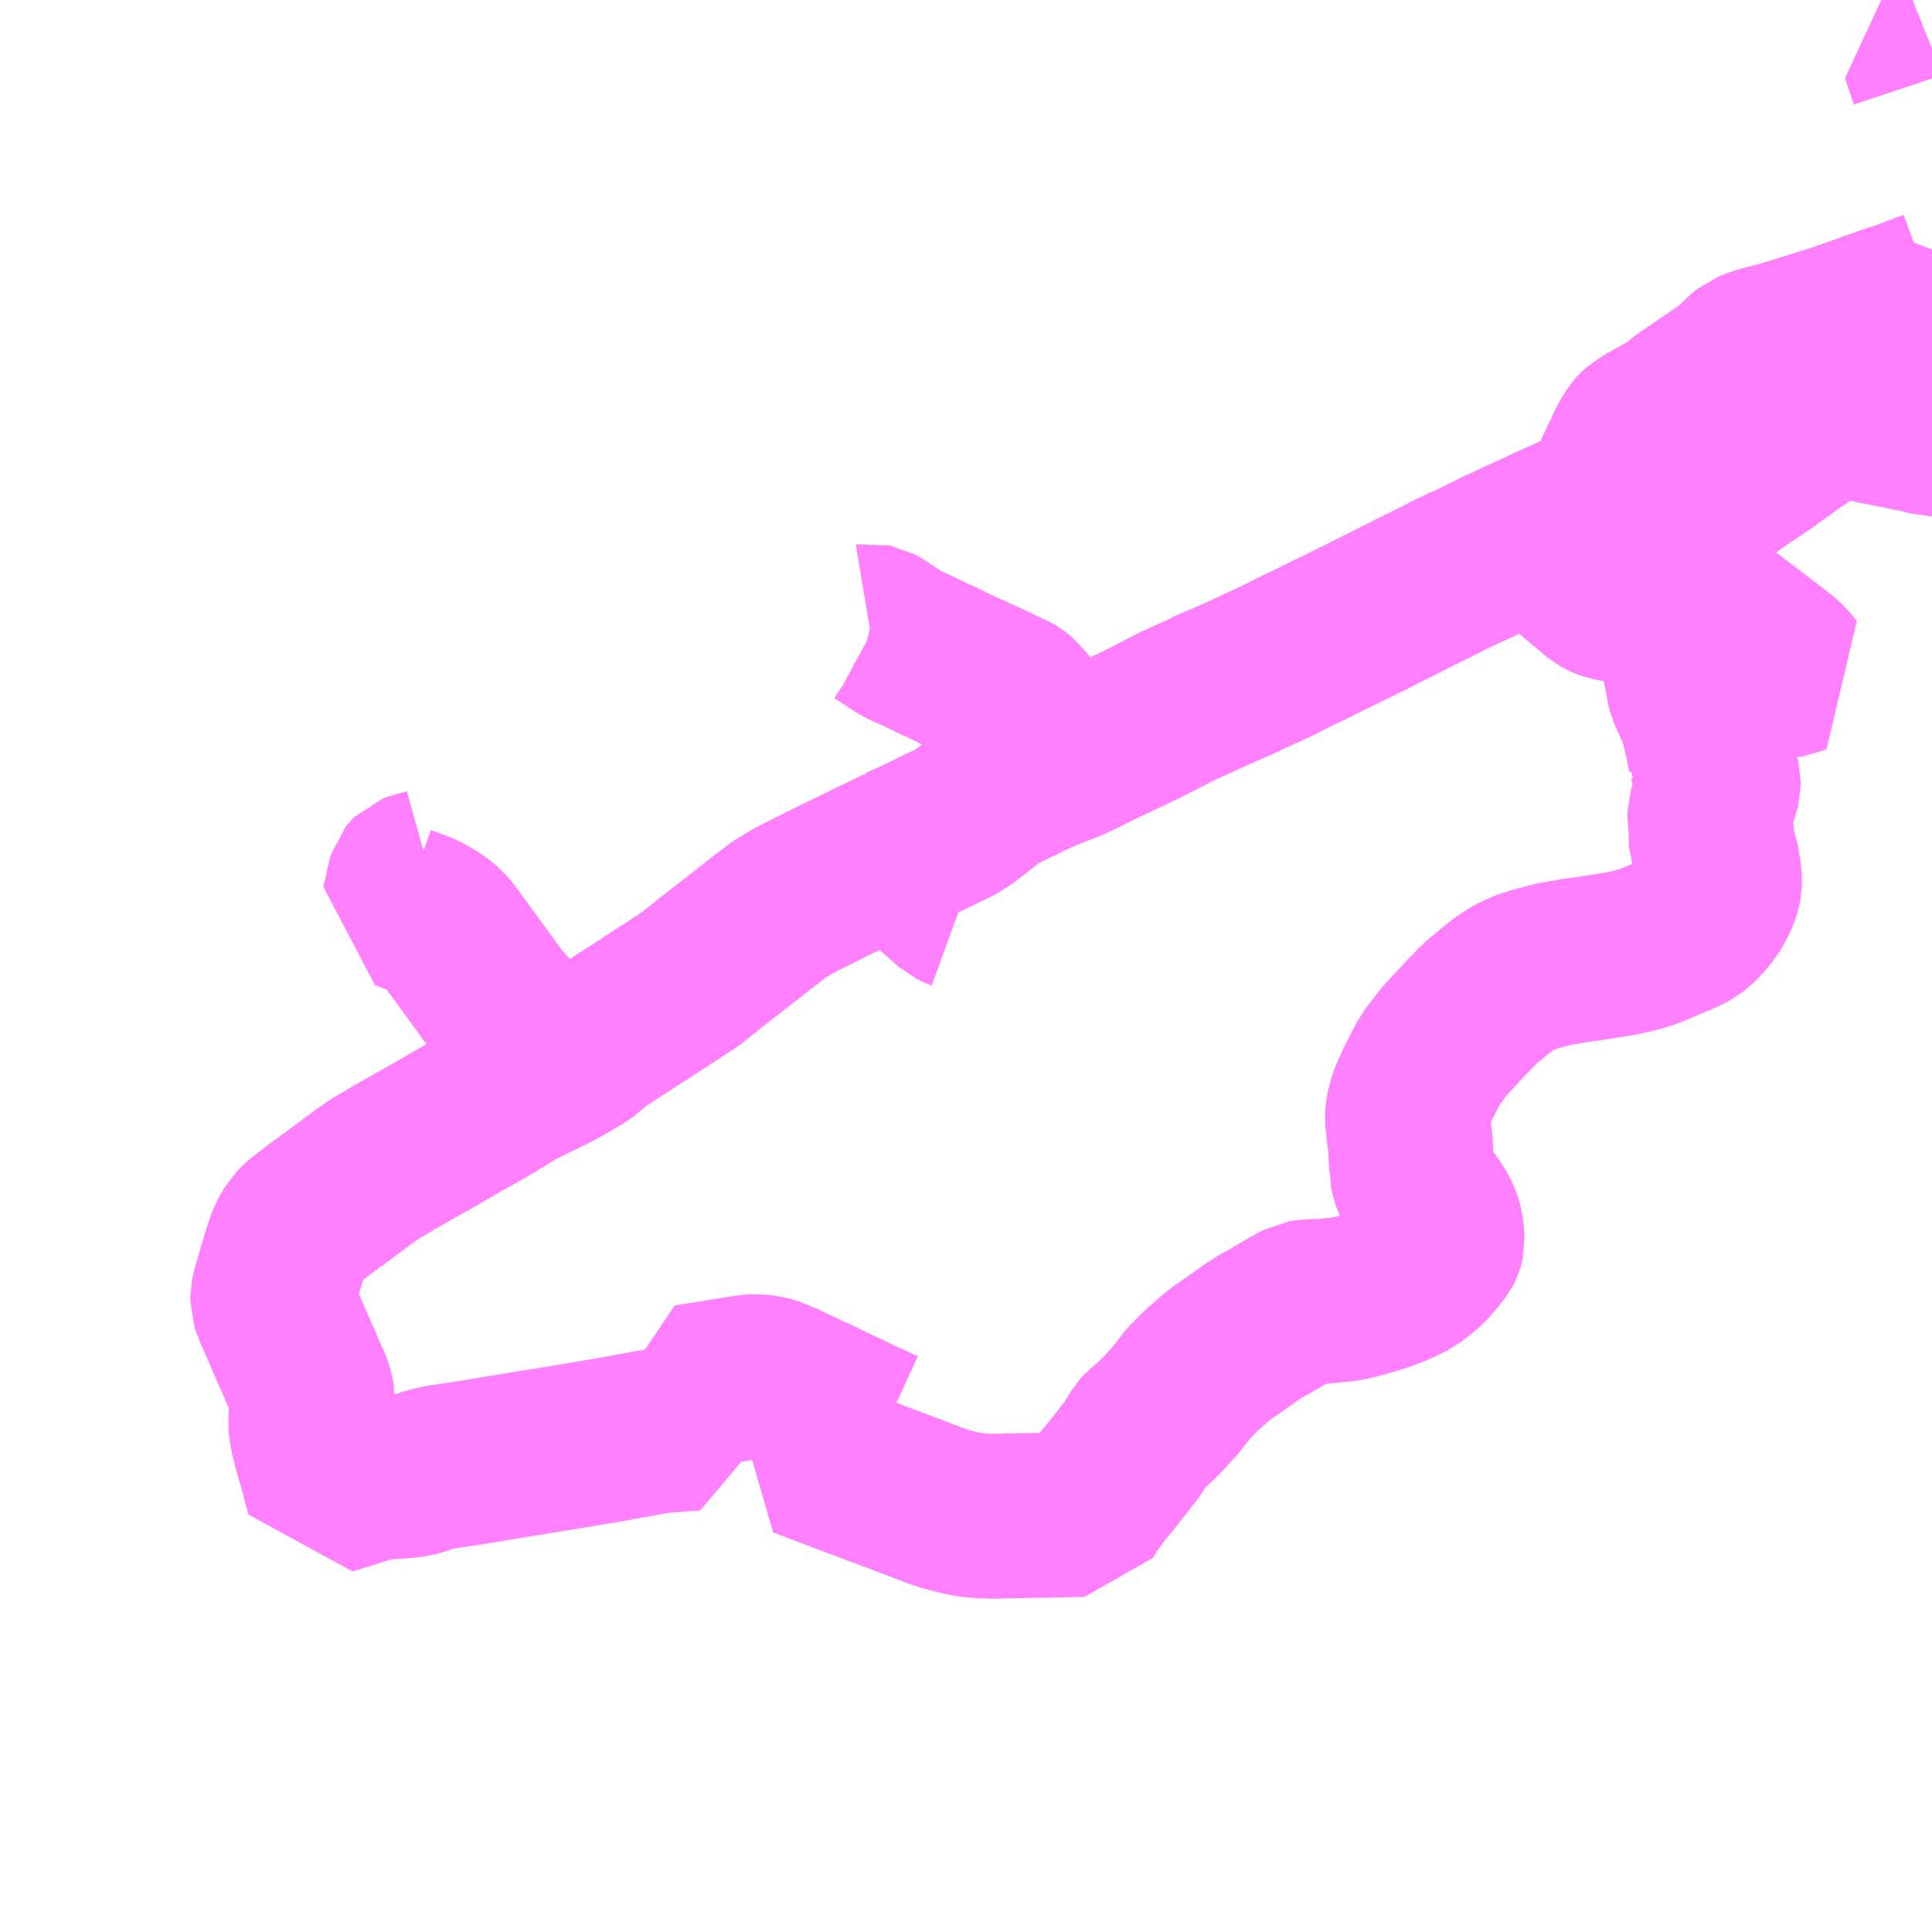 <?xml version="1.0" encoding="UTF-8"?>
<svg  xmlns="http://www.w3.org/2000/svg" xmlns:xlink="http://www.w3.org/1999/xlink" xmlns:go="http://purl.org/svgmap/profile" property="N07_001,N07_002,N07_003,N07_004,N07_005,N07_006,N07_007" viewBox="13886.719 -3788.086 8.789 8.789" go:dataArea="13886.71875 -3788.0859375 8.7890625 8.7890625" >
<globalCoordinateSystem srsName="http://purl.org/crs/84" transform="matrix(100.0,0.0,0.0,-100.0,0.0,0.0)" />
<defs>
 <g id="p0" >
  <circle cx="0.0" cy="0.0" r="3" stroke="green" stroke-width="0.75" vector-effect="non-scaling-stroke" />
 </g>
</defs>
<g fill="none" fill-rule="evenodd" stroke="#FF00FF" stroke-width="0.75" opacity="0.5" vector-effect="non-scaling-stroke" stroke-linejoin="bevel" >
<path content="1,新潟交通（株）,新潟駅前～大堀～信楽園病院線（大堀経由信楽園病院行）,13.0,12.0,12.0," xlink:title="1" d="M13895.508,-3786.652L13895.442,-3786.626L13895.402,-3786.61L13895.315,-3786.576L13895.305,-3786.532L13895.299,-3786.51L13895.289,-3786.487L13895.272,-3786.445L13895.257,-3786.414L13895.246,-3786.397L13895.236,-3786.379L13895.224,-3786.362L13895.208,-3786.345L13895.207,-3786.342L13895.188,-3786.322L13895.18,-3786.314L13895.145,-3786.279L13895.111,-3786.25L13895.164,-3786.206L13895.181,-3786.194L13895.203,-3786.179L13895.247,-3786.168L13895.28,-3786.162L13895.319,-3786.154L13895.346,-3786.149L13895.414,-3786.135L13895.421,-3786.134L13895.444,-3786.13L13895.453,-3786.127L13895.505,-3786.113L13895.508,-3786.113"/>
<path content="1,新潟交通（株）,新潟駅前～大堀～信楽園病院線（大堀経由新潟駅前行）,13.0,7.0,7.0," xlink:title="1" d="M13895.508,-3786.652L13895.442,-3786.626L13895.402,-3786.61L13895.315,-3786.576L13895.305,-3786.532L13895.299,-3786.51L13895.289,-3786.487L13895.272,-3786.445L13895.257,-3786.414L13895.246,-3786.397L13895.236,-3786.379L13895.224,-3786.362L13895.208,-3786.345L13895.207,-3786.342L13895.188,-3786.322L13895.18,-3786.314L13895.145,-3786.279L13895.111,-3786.25L13895.164,-3786.206L13895.181,-3786.194L13895.203,-3786.179L13895.247,-3786.168L13895.28,-3786.162L13895.319,-3786.154L13895.346,-3786.149L13895.414,-3786.135L13895.421,-3786.134L13895.444,-3786.13L13895.453,-3786.127L13895.505,-3786.113L13895.508,-3786.113"/>
<path content="1,新潟交通（株）,新潟駅前～大堀～内野営業所線（大堀経由内野営業所行）,30.0,23.0,23.0," xlink:title="1" d="M13895.326,-3786.69L13895.228,-3786.655L13895.104,-3786.611L13894.983,-3786.572L13894.784,-3786.511L13894.767,-3786.508L13894.758,-3786.506L13894.736,-3786.5L13894.714,-3786.493L13894.696,-3786.486L13894.674,-3786.477L13894.659,-3786.465L13894.611,-3786.418L13894.585,-3786.397L13894.56,-3786.379L13894.382,-3786.258L13894.347,-3786.229L13894.311,-3786.204L13894.294,-3786.195L13894.287,-3786.191L13894.256,-3786.174L13894.226,-3786.158L13894.181,-3786.129L13894.172,-3786.121L13894.165,-3786.113L13894.138,-3786.07L13894.109,-3786.006L13894.097,-3785.984L13894.088,-3785.964L13894.067,-3785.918L13894.053,-3785.888L13894.038,-3785.854L13894.033,-3785.847L13894.023,-3785.827L13894.011,-3785.813L13893.992,-3785.8L13893.982,-3785.791L13893.968,-3785.781L13893.951,-3785.771L13893.928,-3785.759L13893.882,-3785.737L13893.857,-3785.725L13893.806,-3785.702L13893.767,-3785.685L13893.729,-3785.666L13893.724,-3785.664L13893.656,-3785.633L13893.628,-3785.62L13893.617,-3785.615L13893.561,-3785.589L13893.54,-3785.58L13893.515,-3785.567L13893.455,-3785.537L13893.435,-3785.527L13893.398,-3785.51L13893.39,-3785.507L13893.35,-3785.487L13893.326,-3785.477L13893.282,-3785.454L13893.226,-3785.426L13893.123,-3785.375L13893.058,-3785.342L13892.954,-3785.29L13892.921,-3785.273L13892.894,-3785.26L13892.865,-3785.246L13892.828,-3785.227L13892.768,-3785.198L13892.745,-3785.187L13892.729,-3785.179L13892.694,-3785.161L13892.636,-3785.134L13892.58,-3785.106L13892.533,-3785.082L13892.409,-3785.025L13892.37,-3785.006L13892.318,-3784.983L13892.295,-3784.973L13892.239,-3784.95L13892.182,-3784.922L13892.125,-3784.896L13892.067,-3784.87L13892.029,-3784.85L13891.991,-3784.83L13891.959,-3784.814L13891.924,-3784.796L13891.887,-3784.778L13891.747,-3784.712L13891.679,-3784.679L13891.666,-3784.672L13891.635,-3784.657L13891.593,-3784.637L13891.572,-3784.628L13891.543,-3784.617L13891.47,-3784.588L13891.413,-3784.563L13891.35,-3784.532L13891.26,-3784.488L13891.246,-3784.48L13891.233,-3784.472L13891.21,-3784.454L13891.165,-3784.418L13891.102,-3784.37L13891.091,-3784.362L13891.089,-3784.361L13891.069,-3784.349L13891.044,-3784.336L13890.987,-3784.309L13890.907,-3784.27L13890.816,-3784.228L13890.824,-3784.221L13890.833,-3784.205L13890.855,-3784.154L13890.864,-3784.144L13890.906,-3784.103L13890.934,-3784.078L13890.979,-3784.038L13891.056,-3783.97L13891.074,-3783.961L13891.085,-3783.957"/>
<path content="1,新潟交通（株）,新潟駅前～大堀～内野営業所線（大堀経由内野営業所行）,30.0,23.0,23.0," xlink:title="1" d="M13895.326,-3786.69L13895.328,-3786.715"/>
<path content="1,新潟交通（株）,新潟駅前～大堀～内野営業所線（大堀経由内野営業所行）,30.0,23.0,23.0," xlink:title="1" d="M13895.508,-3786.652L13895.442,-3786.626L13895.402,-3786.61L13895.396,-3786.617L13895.347,-3786.697L13895.326,-3786.69"/>
<path content="1,新潟交通（株）,新潟駅前～大堀～内野営業所線（大堀経由新潟駅前行）,27.0,28.0,28.0," xlink:title="1" d="M13895.326,-3786.69L13895.228,-3786.655L13895.104,-3786.611L13894.983,-3786.572L13894.784,-3786.511L13894.767,-3786.508L13894.758,-3786.506L13894.736,-3786.5L13894.714,-3786.493L13894.696,-3786.486L13894.674,-3786.477L13894.659,-3786.465L13894.611,-3786.418L13894.585,-3786.397L13894.56,-3786.379L13894.382,-3786.258L13894.347,-3786.229L13894.311,-3786.204L13894.294,-3786.195L13894.287,-3786.191L13894.256,-3786.174L13894.226,-3786.158L13894.181,-3786.129L13894.172,-3786.121L13894.165,-3786.113L13894.138,-3786.07L13894.109,-3786.006L13894.097,-3785.984L13894.088,-3785.964L13894.067,-3785.918L13894.053,-3785.888L13894.038,-3785.854L13894.033,-3785.847L13894.023,-3785.827L13894.011,-3785.813L13893.992,-3785.8L13893.982,-3785.791L13893.968,-3785.781L13893.951,-3785.771L13893.928,-3785.759L13893.882,-3785.737L13893.857,-3785.725L13893.806,-3785.702L13893.767,-3785.685L13893.729,-3785.666L13893.724,-3785.664L13893.656,-3785.633L13893.628,-3785.62L13893.617,-3785.615L13893.561,-3785.589L13893.54,-3785.58L13893.515,-3785.567L13893.455,-3785.537L13893.435,-3785.527L13893.398,-3785.51L13893.39,-3785.507L13893.35,-3785.487L13893.326,-3785.477L13893.282,-3785.454L13893.226,-3785.426L13893.123,-3785.375L13893.058,-3785.342L13892.954,-3785.29L13892.921,-3785.273L13892.894,-3785.26L13892.865,-3785.246L13892.828,-3785.227L13892.768,-3785.198L13892.745,-3785.187L13892.729,-3785.179L13892.694,-3785.161L13892.636,-3785.134L13892.58,-3785.106L13892.533,-3785.082L13892.409,-3785.025L13892.37,-3785.006L13892.318,-3784.983L13892.295,-3784.973L13892.239,-3784.95L13892.182,-3784.922L13892.125,-3784.896L13892.067,-3784.87L13892.029,-3784.85L13891.991,-3784.83L13891.959,-3784.814L13891.924,-3784.796L13891.887,-3784.778L13891.747,-3784.712L13891.679,-3784.679L13891.666,-3784.672L13891.635,-3784.657L13891.593,-3784.637L13891.572,-3784.628L13891.543,-3784.617L13891.47,-3784.588L13891.413,-3784.563L13891.35,-3784.532L13891.26,-3784.488L13891.246,-3784.48L13891.233,-3784.472L13891.21,-3784.454L13891.165,-3784.418L13891.102,-3784.37L13891.091,-3784.362L13891.089,-3784.361L13891.069,-3784.349L13891.044,-3784.336L13890.987,-3784.309L13890.907,-3784.27L13890.816,-3784.228L13890.824,-3784.221L13890.833,-3784.205L13890.855,-3784.154L13890.864,-3784.144L13890.906,-3784.103L13890.934,-3784.078L13890.979,-3784.038L13891.056,-3783.97L13891.074,-3783.961L13891.085,-3783.957"/>
<path content="1,新潟交通（株）,新潟駅前～大堀～内野営業所線（大堀経由新潟駅前行）,27.0,28.0,28.0," xlink:title="1" d="M13895.326,-3786.69L13895.328,-3786.715"/>
<path content="1,新潟交通（株）,新潟駅前～大堀～内野営業所線（大堀経由新潟駅前行）,27.0,28.0,28.0," xlink:title="1" d="M13895.508,-3786.652L13895.442,-3786.626L13895.402,-3786.61L13895.396,-3786.617L13895.347,-3786.697L13895.326,-3786.69"/>
<path content="1,新潟交通（株）,新潟駅前～大堀～文理高校前～内野営業所線（大堀・槙尾経由内野営業所行）,6.0,6.0,6.0," xlink:title="1" d="M13895.508,-3786.652L13895.442,-3786.626L13895.402,-3786.61L13895.315,-3786.576L13895.305,-3786.532L13895.299,-3786.51L13895.289,-3786.487L13895.272,-3786.445L13895.257,-3786.414L13895.246,-3786.397L13895.236,-3786.379L13895.224,-3786.362L13895.208,-3786.345L13895.207,-3786.342L13895.188,-3786.322L13895.18,-3786.314L13895.145,-3786.279L13895.111,-3786.25L13895.096,-3786.238L13895.053,-3786.208L13894.961,-3786.144L13894.939,-3786.129L13894.92,-3786.115L13894.861,-3786.075L13894.832,-3786.053L13894.771,-3786.01L13894.763,-3786.003L13894.75,-3785.994L13894.667,-3785.938L13894.662,-3785.935L13894.655,-3785.93L13894.631,-3785.914L13894.561,-3785.865L13894.521,-3785.837L13894.459,-3785.795L13894.434,-3785.777L13894.401,-3785.749L13894.382,-3785.732L13894.367,-3785.716L13894.36,-3785.707L13894.341,-3785.682L13894.296,-3785.62L13894.281,-3785.593L13894.267,-3785.569L13894.239,-3785.511L13894.225,-3785.481L13894.21,-3785.451L13894.203,-3785.438L13894.201,-3785.43L13894.161,-3785.355L13894.156,-3785.343L13894.135,-3785.346L13894.086,-3785.355L13894.078,-3785.357L13894.041,-3785.365L13894.029,-3785.369L13894.015,-3785.375L13894,-3785.383L13893.995,-3785.387L13893.932,-3785.44L13893.9,-3785.466L13893.872,-3785.491L13893.826,-3785.529L13893.813,-3785.543L13893.799,-3785.571L13893.796,-3785.578L13893.789,-3785.597L13893.789,-3785.601L13893.767,-3785.685L13893.729,-3785.666L13893.724,-3785.664L13893.656,-3785.633L13893.628,-3785.62L13893.617,-3785.615L13893.561,-3785.589L13893.54,-3785.58L13893.515,-3785.567L13893.455,-3785.537L13893.435,-3785.527L13893.398,-3785.51L13893.39,-3785.507L13893.35,-3785.487L13893.326,-3785.477L13893.282,-3785.454L13893.226,-3785.426L13893.123,-3785.375L13893.058,-3785.342L13892.954,-3785.29L13892.921,-3785.273L13892.894,-3785.26L13892.865,-3785.246L13892.828,-3785.227L13892.768,-3785.198L13892.745,-3785.187L13892.729,-3785.179L13892.694,-3785.161L13892.636,-3785.134L13892.58,-3785.106L13892.533,-3785.082L13892.409,-3785.025L13892.37,-3785.006L13892.318,-3784.983L13892.295,-3784.973L13892.239,-3784.95L13892.182,-3784.922L13892.125,-3784.896L13892.067,-3784.87L13892.029,-3784.85L13891.991,-3784.83L13891.959,-3784.814L13891.924,-3784.796L13891.887,-3784.778L13891.747,-3784.712L13891.679,-3784.679L13891.666,-3784.672L13891.635,-3784.657L13891.593,-3784.637L13891.572,-3784.628L13891.543,-3784.617L13891.47,-3784.588L13891.413,-3784.563L13891.35,-3784.532L13891.26,-3784.488L13891.246,-3784.48L13891.233,-3784.472L13891.21,-3784.454L13891.165,-3784.418L13891.102,-3784.37L13891.091,-3784.362L13891.089,-3784.361L13891.069,-3784.349L13891.044,-3784.336L13890.987,-3784.309L13890.907,-3784.27L13890.816,-3784.228L13890.824,-3784.221L13890.833,-3784.205L13890.855,-3784.154L13890.864,-3784.144L13890.906,-3784.103L13890.934,-3784.078L13890.979,-3784.038L13891.056,-3783.97L13891.074,-3783.961L13891.085,-3783.957"/>
<path content="1,新潟交通（株）,新潟駅前～大堀～文理高校前～内野営業所線（槙尾・大堀経由新潟駅前行）,10.0,6.0,6.0," xlink:title="1" d="M13895.508,-3786.652L13895.442,-3786.626L13895.402,-3786.61L13895.315,-3786.576L13895.305,-3786.532L13895.299,-3786.51L13895.289,-3786.487L13895.272,-3786.445L13895.257,-3786.414L13895.246,-3786.397L13895.236,-3786.379L13895.224,-3786.362L13895.208,-3786.345L13895.207,-3786.342L13895.188,-3786.322L13895.18,-3786.314L13895.145,-3786.279L13895.111,-3786.25L13895.096,-3786.238L13895.053,-3786.208L13894.961,-3786.144L13894.939,-3786.129L13894.92,-3786.115L13894.861,-3786.075L13894.832,-3786.053L13894.771,-3786.01L13894.763,-3786.003L13894.75,-3785.994L13894.667,-3785.938L13894.662,-3785.935L13894.655,-3785.93L13894.631,-3785.914L13894.561,-3785.865L13894.521,-3785.837L13894.459,-3785.795L13894.434,-3785.777L13894.401,-3785.749L13894.382,-3785.732L13894.367,-3785.716L13894.36,-3785.707L13894.341,-3785.682L13894.296,-3785.62L13894.281,-3785.593L13894.267,-3785.569L13894.239,-3785.511L13894.225,-3785.481L13894.21,-3785.451L13894.203,-3785.438L13894.201,-3785.43L13894.161,-3785.355L13894.156,-3785.343L13894.135,-3785.346L13894.086,-3785.355L13894.078,-3785.357L13894.041,-3785.365L13894.029,-3785.369L13894.015,-3785.375L13894,-3785.383L13893.995,-3785.387L13893.932,-3785.44L13893.9,-3785.466L13893.872,-3785.491L13893.826,-3785.529L13893.813,-3785.543L13893.799,-3785.571L13893.796,-3785.578L13893.789,-3785.597L13893.789,-3785.601L13893.767,-3785.685L13893.729,-3785.666L13893.724,-3785.664L13893.656,-3785.633L13893.628,-3785.62L13893.617,-3785.615L13893.561,-3785.589L13893.54,-3785.58L13893.515,-3785.567L13893.455,-3785.537L13893.435,-3785.527L13893.398,-3785.51L13893.39,-3785.507L13893.35,-3785.487L13893.326,-3785.477L13893.282,-3785.454L13893.226,-3785.426L13893.123,-3785.375L13893.058,-3785.342L13892.954,-3785.29L13892.921,-3785.273L13892.894,-3785.26L13892.865,-3785.246L13892.828,-3785.227L13892.768,-3785.198L13892.745,-3785.187L13892.729,-3785.179L13892.694,-3785.161L13892.636,-3785.134L13892.58,-3785.106L13892.533,-3785.082L13892.409,-3785.025L13892.37,-3785.006L13892.318,-3784.983L13892.295,-3784.973L13892.239,-3784.95L13892.182,-3784.922L13892.125,-3784.896L13892.067,-3784.87L13892.029,-3784.85L13891.991,-3784.83L13891.959,-3784.814L13891.924,-3784.796L13891.887,-3784.778L13891.747,-3784.712L13891.679,-3784.679L13891.666,-3784.672L13891.635,-3784.657L13891.593,-3784.637L13891.572,-3784.628L13891.543,-3784.617L13891.47,-3784.588L13891.413,-3784.563L13891.35,-3784.532L13891.26,-3784.488L13891.246,-3784.48L13891.233,-3784.472L13891.21,-3784.454L13891.165,-3784.418L13891.102,-3784.37L13891.091,-3784.362L13891.089,-3784.361L13891.069,-3784.349L13891.044,-3784.336L13890.987,-3784.309L13890.907,-3784.27L13890.816,-3784.228L13890.824,-3784.221L13890.833,-3784.205L13890.855,-3784.154L13890.864,-3784.144L13890.906,-3784.103L13890.934,-3784.078L13890.979,-3784.038L13891.056,-3783.97L13891.074,-3783.961L13891.085,-3783.957"/>
<path content="1,新潟交通（株）,美咲合同庁舎～大堀～内野営業所線（大堀経由内野営業所行）,2.0,0.0,0.0," xlink:title="1" d="M13891.085,-3783.957L13891.074,-3783.961L13891.056,-3783.97L13890.979,-3784.038L13890.934,-3784.078L13890.906,-3784.103L13890.864,-3784.144L13890.855,-3784.154L13890.833,-3784.205L13890.824,-3784.221L13890.816,-3784.228L13890.907,-3784.27L13890.987,-3784.309L13891.044,-3784.336L13891.069,-3784.349L13891.089,-3784.361L13891.091,-3784.362L13891.102,-3784.37L13891.165,-3784.418L13891.21,-3784.454L13891.233,-3784.472L13891.246,-3784.48L13891.26,-3784.488L13891.35,-3784.532L13891.413,-3784.563L13891.47,-3784.588L13891.543,-3784.617L13891.572,-3784.628L13891.593,-3784.637L13891.635,-3784.657L13891.666,-3784.672L13891.679,-3784.679L13891.747,-3784.712L13891.887,-3784.778L13891.924,-3784.796L13891.959,-3784.814L13891.991,-3784.83L13892.029,-3784.85L13892.067,-3784.87L13892.125,-3784.896L13892.182,-3784.922L13892.239,-3784.95L13892.295,-3784.973L13892.318,-3784.983L13892.37,-3785.006L13892.409,-3785.025L13892.533,-3785.082L13892.58,-3785.106L13892.636,-3785.134L13892.694,-3785.161L13892.729,-3785.179L13892.745,-3785.187L13892.768,-3785.198L13892.828,-3785.227L13892.865,-3785.246L13892.894,-3785.26L13892.921,-3785.273L13892.954,-3785.29L13893.058,-3785.342L13893.123,-3785.375L13893.226,-3785.426L13893.282,-3785.454L13893.326,-3785.477L13893.35,-3785.487L13893.39,-3785.507L13893.398,-3785.51L13893.435,-3785.527L13893.455,-3785.537L13893.515,-3785.567L13893.54,-3785.58L13893.561,-3785.589L13893.617,-3785.615L13893.628,-3785.62L13893.656,-3785.633L13893.724,-3785.664L13893.729,-3785.666L13893.767,-3785.685L13893.806,-3785.702L13893.857,-3785.725L13893.882,-3785.737L13893.928,-3785.759L13893.951,-3785.771L13893.968,-3785.781L13893.982,-3785.791L13893.992,-3785.8L13894.011,-3785.813L13894.023,-3785.827L13894.033,-3785.847L13894.038,-3785.854L13894.053,-3785.888L13894.067,-3785.918L13894.088,-3785.964L13894.097,-3785.984L13894.109,-3786.006L13894.138,-3786.07L13894.165,-3786.113L13894.172,-3786.121L13894.181,-3786.129L13894.226,-3786.158L13894.256,-3786.174L13894.287,-3786.191L13894.294,-3786.195L13894.311,-3786.204L13894.347,-3786.229L13894.382,-3786.258L13894.56,-3786.379L13894.585,-3786.397L13894.611,-3786.418L13894.659,-3786.465L13894.674,-3786.477L13894.696,-3786.486L13894.714,-3786.493L13894.736,-3786.5L13894.758,-3786.506L13894.767,-3786.508L13894.784,-3786.511L13894.983,-3786.572L13895.104,-3786.611L13895.228,-3786.655L13895.326,-3786.69"/>
<path content="1,新潟交通（株）,美咲合同庁舎～大堀～内野営業所線（大堀経由内野営業所行）,2.0,0.0,0.0," xlink:title="1" d="M13895.326,-3786.69L13895.347,-3786.697L13895.396,-3786.617L13895.402,-3786.61L13895.442,-3786.626L13895.508,-3786.652"/>
<path content="1,新潟交通（株）,美咲合同庁舎～大堀～内野営業所線（大堀経由内野営業所行）,2.0,0.0,0.0," xlink:title="1" d="M13895.328,-3786.715L13895.326,-3786.69"/>
<path content="1,新潟交通（株）,美咲合同庁舎～大堀～内野営業所線（大堀経由美咲合同庁舎行）,2.0,0.0,0.0," xlink:title="1" d="M13891.085,-3783.957L13891.074,-3783.961L13891.056,-3783.97L13890.979,-3784.038L13890.934,-3784.078L13890.906,-3784.103L13890.864,-3784.144L13890.855,-3784.154L13890.833,-3784.205L13890.824,-3784.221L13890.816,-3784.228L13890.907,-3784.27L13890.987,-3784.309L13891.044,-3784.336L13891.069,-3784.349L13891.089,-3784.361L13891.091,-3784.362L13891.102,-3784.37L13891.165,-3784.418L13891.21,-3784.454L13891.233,-3784.472L13891.246,-3784.48L13891.26,-3784.488L13891.35,-3784.532L13891.413,-3784.563L13891.47,-3784.588L13891.543,-3784.617L13891.572,-3784.628L13891.593,-3784.637L13891.635,-3784.657L13891.666,-3784.672L13891.679,-3784.679L13891.747,-3784.712L13891.887,-3784.778L13891.924,-3784.796L13891.959,-3784.814L13891.991,-3784.83L13892.029,-3784.85L13892.067,-3784.87L13892.125,-3784.896L13892.182,-3784.922L13892.239,-3784.95L13892.295,-3784.973L13892.318,-3784.983L13892.37,-3785.006L13892.409,-3785.025L13892.533,-3785.082L13892.58,-3785.106L13892.636,-3785.134L13892.694,-3785.161L13892.729,-3785.179L13892.745,-3785.187L13892.768,-3785.198L13892.828,-3785.227L13892.865,-3785.246L13892.894,-3785.26L13892.921,-3785.273L13892.954,-3785.29L13893.058,-3785.342L13893.123,-3785.375L13893.226,-3785.426L13893.282,-3785.454L13893.326,-3785.477L13893.35,-3785.487L13893.39,-3785.507L13893.398,-3785.51L13893.435,-3785.527L13893.455,-3785.537L13893.515,-3785.567L13893.54,-3785.58L13893.561,-3785.589L13893.617,-3785.615L13893.628,-3785.62L13893.656,-3785.633L13893.724,-3785.664L13893.729,-3785.666L13893.767,-3785.685L13893.806,-3785.702L13893.857,-3785.725L13893.882,-3785.737L13893.928,-3785.759L13893.951,-3785.771L13893.968,-3785.781L13893.982,-3785.791L13893.992,-3785.8L13894.011,-3785.813L13894.023,-3785.827L13894.033,-3785.847L13894.038,-3785.854L13894.053,-3785.888L13894.067,-3785.918L13894.088,-3785.964L13894.097,-3785.984L13894.109,-3786.006L13894.138,-3786.07L13894.165,-3786.113L13894.172,-3786.121L13894.181,-3786.129L13894.226,-3786.158L13894.256,-3786.174L13894.287,-3786.191L13894.294,-3786.195L13894.311,-3786.204L13894.347,-3786.229L13894.382,-3786.258L13894.56,-3786.379L13894.585,-3786.397L13894.611,-3786.418L13894.659,-3786.465L13894.674,-3786.477L13894.696,-3786.486L13894.714,-3786.493L13894.736,-3786.5L13894.758,-3786.506L13894.767,-3786.508L13894.784,-3786.511L13894.983,-3786.572L13895.104,-3786.611L13895.228,-3786.655L13895.326,-3786.69"/>
<path content="1,新潟交通（株）,美咲合同庁舎～大堀～内野営業所線（大堀経由美咲合同庁舎行）,2.0,0.0,0.0," xlink:title="1" d="M13895.326,-3786.69L13895.347,-3786.697L13895.396,-3786.617L13895.402,-3786.61L13895.442,-3786.626L13895.508,-3786.652"/>
<path content="1,新潟交通（株）,美咲合同庁舎～大堀～内野営業所線（大堀経由美咲合同庁舎行）,2.0,0.0,0.0," xlink:title="1" d="M13895.328,-3786.715L13895.326,-3786.69"/>
<path content="3,新潟市西区,コミュニティ佐潟バス,5.0,0.0,0.0," xlink:title="3" d="M13889.237,-3783.226L13889.227,-3783.22L13889.071,-3783.144L13888.918,-3783.051L13888.816,-3782.994L13888.671,-3782.91L13888.583,-3782.861L13888.544,-3782.838L13888.536,-3782.834L13888.499,-3782.813L13888.484,-3782.803L13888.425,-3782.769L13888.381,-3782.738L13888.182,-3782.591L13888.166,-3782.579L13888.097,-3782.527L13888.08,-3782.511L13888.065,-3782.496L13888.052,-3782.474L13888.039,-3782.449L13888.029,-3782.425L13888.024,-3782.409L13888.015,-3782.382L13887.967,-3782.222L13887.96,-3782.186L13887.96,-3782.182L13887.96,-3782.167L13887.969,-3782.139L13887.977,-3782.122L13887.984,-3782.104L13887.991,-3782.089L13888.004,-3782.059L13888.008,-3782.05L13888.017,-3782.029L13888.033,-3781.991L13888.079,-3781.887L13888.11,-3781.815L13888.124,-3781.786L13888.136,-3781.75L13888.14,-3781.727L13888.139,-3781.707L13888.132,-3781.616L13888.134,-3781.592L13888.142,-3781.549L13888.146,-3781.534L13888.155,-3781.498L13888.188,-3781.383L13888.197,-3781.346L13888.211,-3781.295L13888.409,-3781.357L13888.44,-3781.363L13888.456,-3781.366L13888.518,-3781.369L13888.558,-3781.372L13888.576,-3781.374L13888.599,-3781.377L13888.633,-3781.386L13888.662,-3781.397L13888.698,-3781.406L13888.723,-3781.412L13888.823,-3781.426L13888.974,-3781.451L13889.114,-3781.474L13889.226,-3781.492L13889.473,-3781.533L13889.501,-3781.538L13889.699,-3781.574L13889.723,-3781.577L13889.83,-3781.586L13889.865,-3781.588L13889.887,-3781.589L13889.881,-3781.637L13889.857,-3781.734L13889.847,-3781.777L13889.923,-3781.789L13889.987,-3781.799L13890.122,-3781.821L13890.146,-3781.823L13890.179,-3781.822L13890.2,-3781.82L13890.243,-3781.807L13890.264,-3781.797L13890.274,-3781.794L13890.322,-3781.771L13890.368,-3781.749L13890.376,-3781.745L13890.404,-3781.732L13890.426,-3781.723L13890.526,-3781.674L13890.65,-3781.615L13890.737,-3781.575"/>
<path content="3,新潟市西区,コミュニティ佐潟バス,5.0,0.0,0.0," xlink:title="3" d="M13889.237,-3783.226L13889.141,-3783.346L13889.113,-3783.381L13889.095,-3783.404L13889.084,-3783.416L13888.989,-3783.521L13888.963,-3783.556L13888.953,-3783.569L13888.909,-3783.63L13888.763,-3783.83L13888.753,-3783.843L13888.728,-3783.868L13888.699,-3783.89L13888.654,-3783.917L13888.633,-3783.927L13888.588,-3783.944L13888.552,-3783.957L13888.57,-3784.025L13888.577,-3784.068L13888.579,-3784.074L13888.584,-3784.091L13888.588,-3784.096L13888.596,-3784.104L13888.609,-3784.109L13888.646,-3784.118L13888.671,-3784.125L13888.686,-3784.132"/>
<path content="3,新潟市西区,コミュニティ佐潟バス,5.0,0.0,0.0," xlink:title="3" d="M13891.085,-3783.957L13891.056,-3783.97L13890.979,-3784.038L13890.934,-3784.078L13890.906,-3784.103L13890.864,-3784.144L13890.855,-3784.154L13890.833,-3784.205L13890.824,-3784.221L13890.816,-3784.228"/>
<path content="3,新潟市西区,コミュニティ佐潟バス,5.0,0.0,0.0," xlink:title="3" d="M13890.816,-3784.228L13890.524,-3784.086L13890.404,-3784.026L13890.369,-3784.009L13890.335,-3783.991L13890.293,-3783.967L13890.26,-3783.946L13890.164,-3783.872L13890.129,-3783.844L13889.95,-3783.705L13889.923,-3783.683L13889.856,-3783.63L13889.853,-3783.628L13889.719,-3783.541L13889.618,-3783.475L13889.538,-3783.424L13889.437,-3783.358L13889.398,-3783.325L13889.364,-3783.298L13889.271,-3783.243L13889.237,-3783.226"/>
<path content="3,新潟市西区,コミュニティ佐潟バス,5.0,0.0,0.0," xlink:title="3" d="M13890.816,-3784.228L13890.907,-3784.27"/>
<path content="3,新潟市西区,中野小屋ルート,5.0,0.0,0.0," xlink:title="3" d="M13894.201,-3785.43L13894.156,-3785.343L13894.217,-3785.347L13894.315,-3785.354L13894.385,-3785.354L13894.41,-3785.351L13894.418,-3785.349L13894.442,-3785.344L13894.45,-3785.342L13894.496,-3785.324L13894.524,-3785.309L13894.555,-3785.287L13894.68,-3785.192L13894.799,-3785.101L13894.822,-3785.083L13894.839,-3785.068L13894.864,-3785.039L13894.873,-3785.028L13894.878,-3785.022L13894.862,-3785.015L13894.855,-3785.014L13894.852,-3785.015L13894.842,-3785.019L13894.764,-3785.07L13894.678,-3785.129L13894.638,-3785.157L13894.596,-3785.178L13894.569,-3785.19L13894.543,-3785.198L13894.462,-3785.213L13894.441,-3785.218L13894.43,-3785.225L13894.423,-3785.199L13894.418,-3785.186L13894.389,-3785.11L13894.388,-3785.106L13894.386,-3785.098L13894.385,-3785.095L13894.385,-3785.091L13894.384,-3785.059L13894.387,-3785.037L13894.402,-3784.959L13894.405,-3784.947L13894.409,-3784.938L13894.437,-3784.874L13894.442,-3784.86L13894.449,-3784.851L13894.471,-3784.779L13894.477,-3784.75L13894.484,-3784.719L13894.486,-3784.711L13894.487,-3784.702L13894.492,-3784.682L13894.499,-3784.648L13894.499,-3784.646L13894.5,-3784.644L13894.512,-3784.601L13894.515,-3784.59L13894.532,-3784.547L13894.536,-3784.532L13894.536,-3784.515L13894.533,-3784.503L13894.498,-3784.388L13894.497,-3784.36L13894.504,-3784.321L13894.504,-3784.296L13894.502,-3784.268L13894.503,-3784.258L13894.503,-3784.247L13894.527,-3784.182L13894.541,-3784.101L13894.541,-3784.064L13894.538,-3784.046L13894.528,-3784.017L13894.517,-3783.992L13894.509,-3783.976L13894.488,-3783.944L13894.457,-3783.905L13894.433,-3783.883L13894.414,-3783.868L13894.389,-3783.853L13894.269,-3783.802L13894.221,-3783.782L13894.194,-3783.773L13894.165,-3783.765L13894.153,-3783.762L13894.103,-3783.75L13894.043,-3783.74L13894.024,-3783.737L13893.994,-3783.732L13893.94,-3783.724L13893.91,-3783.72L13893.875,-3783.715L13893.818,-3783.705L13893.814,-3783.705L13893.79,-3783.7L13893.723,-3783.683L13893.661,-3783.664L13893.624,-3783.648L13893.59,-3783.63L13893.556,-3783.606L13893.507,-3783.567L13893.449,-3783.519L13893.425,-3783.493L13893.393,-3783.461L13893.287,-3783.346L13893.226,-3783.266L13893.191,-3783.199L13893.175,-3783.168L13893.159,-3783.134L13893.139,-3783.088L13893.129,-3783.055L13893.124,-3783.028L13893.123,-3783.022L13893.122,-3783.001L13893.122,-3782.972L13893.125,-3782.959L13893.131,-3782.916L13893.132,-3782.91L13893.135,-3782.884L13893.139,-3782.798L13893.14,-3782.785L13893.139,-3782.768L13893.144,-3782.748L13893.157,-3782.701L13893.175,-3782.669L13893.192,-3782.646L13893.22,-3782.611L13893.247,-3782.57L13893.261,-3782.543L13893.267,-3782.528L13893.274,-3782.501L13893.278,-3782.469L13893.279,-3782.438L13893.277,-3782.429L13893.273,-3782.416L13893.272,-3782.414L13893.242,-3782.376L13893.217,-3782.347L13893.203,-3782.332L13893.181,-3782.313L13893.137,-3782.279L13893.09,-3782.255L13893.051,-3782.238L13893.026,-3782.229L13893.001,-3782.22L13892.952,-3782.205L13892.881,-3782.185L13892.843,-3782.177L13892.767,-3782.169L13892.734,-3782.166L13892.69,-3782.165L13892.656,-3782.162L13892.643,-3782.16L13892.619,-3782.147L13892.566,-3782.117L13892.483,-3782.068L13892.471,-3782.063L13892.406,-3782.022L13892.378,-3782.001L13892.279,-3781.932L13892.276,-3781.93L13892.273,-3781.928L13892.246,-3781.906L13892.21,-3781.874L13892.206,-3781.871L13892.199,-3781.865L13892.175,-3781.843L13892.13,-3781.797L13892.111,-3781.773L13892.068,-3781.718L13892.019,-3781.664L13891.973,-3781.617L13891.921,-3781.573L13891.913,-3781.564L13891.858,-3781.476L13891.848,-3781.466L13891.749,-3781.341L13891.728,-3781.32L13891.665,-3781.229L13891.645,-3781.197L13891.471,-3781.193L13891.307,-3781.19L13891.241,-3781.188L13891.188,-3781.19L13891.138,-3781.194L13891.1,-3781.201L13891.062,-3781.21L13891.023,-3781.22L13890.982,-3781.234L13890.97,-3781.238L13890.926,-3781.255L13890.852,-3781.283L13890.709,-3781.337L13890.586,-3781.383L13890.496,-3781.417L13890.472,-3781.426L13890.371,-3781.465L13890.429,-3781.543L13890.498,-3781.635L13890.526,-3781.674L13890.65,-3781.615L13890.737,-3781.575"/>
<path content="3,新潟市西区,内野上新町バス,5.0,0.0,0.0," xlink:title="3" d="M13891.572,-3784.628L13891.543,-3784.617"/>
<path content="3,新潟市西区,内野上新町バス,5.0,0.0,0.0," xlink:title="3" d="M13891.572,-3784.628L13891.539,-3784.669L13891.463,-3784.765L13891.431,-3784.809L13891.424,-3784.814L13891.38,-3784.87L13891.342,-3784.911L13891.336,-3784.916L13891.326,-3784.922L13891.293,-3784.937L13891.224,-3784.97L13891.185,-3784.988L13891.079,-3785.036L13891.003,-3785.073L13890.95,-3785.097L13890.944,-3785.101L13890.862,-3785.139L13890.82,-3785.158L13890.722,-3785.223L13890.698,-3785.236L13890.692,-3785.237L13890.68,-3785.24L13890.674,-3785.239"/>
<path content="3,新潟市西区,内野上新町バス,5.0,0.0,0.0," xlink:title="3" d="M13895.508,-3786.756L13895.467,-3786.741L13895.353,-3786.699L13895.347,-3786.697L13895.326,-3786.69L13895.228,-3786.655L13895.104,-3786.611L13894.983,-3786.572L13894.784,-3786.511L13894.767,-3786.508L13894.714,-3786.493L13894.696,-3786.486L13894.674,-3786.477L13894.659,-3786.465L13894.611,-3786.418L13894.585,-3786.397L13894.56,-3786.379L13894.382,-3786.258L13894.347,-3786.229L13894.311,-3786.204L13894.294,-3786.195L13894.287,-3786.191L13894.256,-3786.174L13894.226,-3786.158L13894.181,-3786.129L13894.172,-3786.121L13894.165,-3786.113L13894.138,-3786.07L13894.109,-3786.006L13894.097,-3785.984L13894.088,-3785.964L13894.067,-3785.918L13894.053,-3785.888L13894.038,-3785.854L13894.033,-3785.847L13894.023,-3785.827L13894.011,-3785.813L13893.992,-3785.8L13893.982,-3785.791L13893.968,-3785.781L13893.951,-3785.771L13893.928,-3785.759L13893.882,-3785.737L13893.857,-3785.725L13893.806,-3785.702L13893.767,-3785.685L13893.729,-3785.666L13893.656,-3785.633L13893.326,-3785.477L13893.226,-3785.426L13892.924,-3785.275L13892.921,-3785.273L13892.828,-3785.227L13892.729,-3785.179L13892.58,-3785.106L13892.533,-3785.082L13892.409,-3785.025L13892.239,-3784.947L13892.182,-3784.922L13892.125,-3784.896L13892.067,-3784.87L13892.029,-3784.85L13891.959,-3784.814L13891.924,-3784.796L13891.887,-3784.778L13891.747,-3784.712L13891.679,-3784.679L13891.666,-3784.672L13891.635,-3784.657L13891.593,-3784.637L13891.572,-3784.628"/>
<path content="3,新潟市西区,坂井輪コミュニティバス～Qバス～,5.0,0.0,0.0," xlink:title="3" d="M13895.508,-3787.865L13895.468,-3787.849L13895.508,-3787.729"/>
</g>
</svg>
